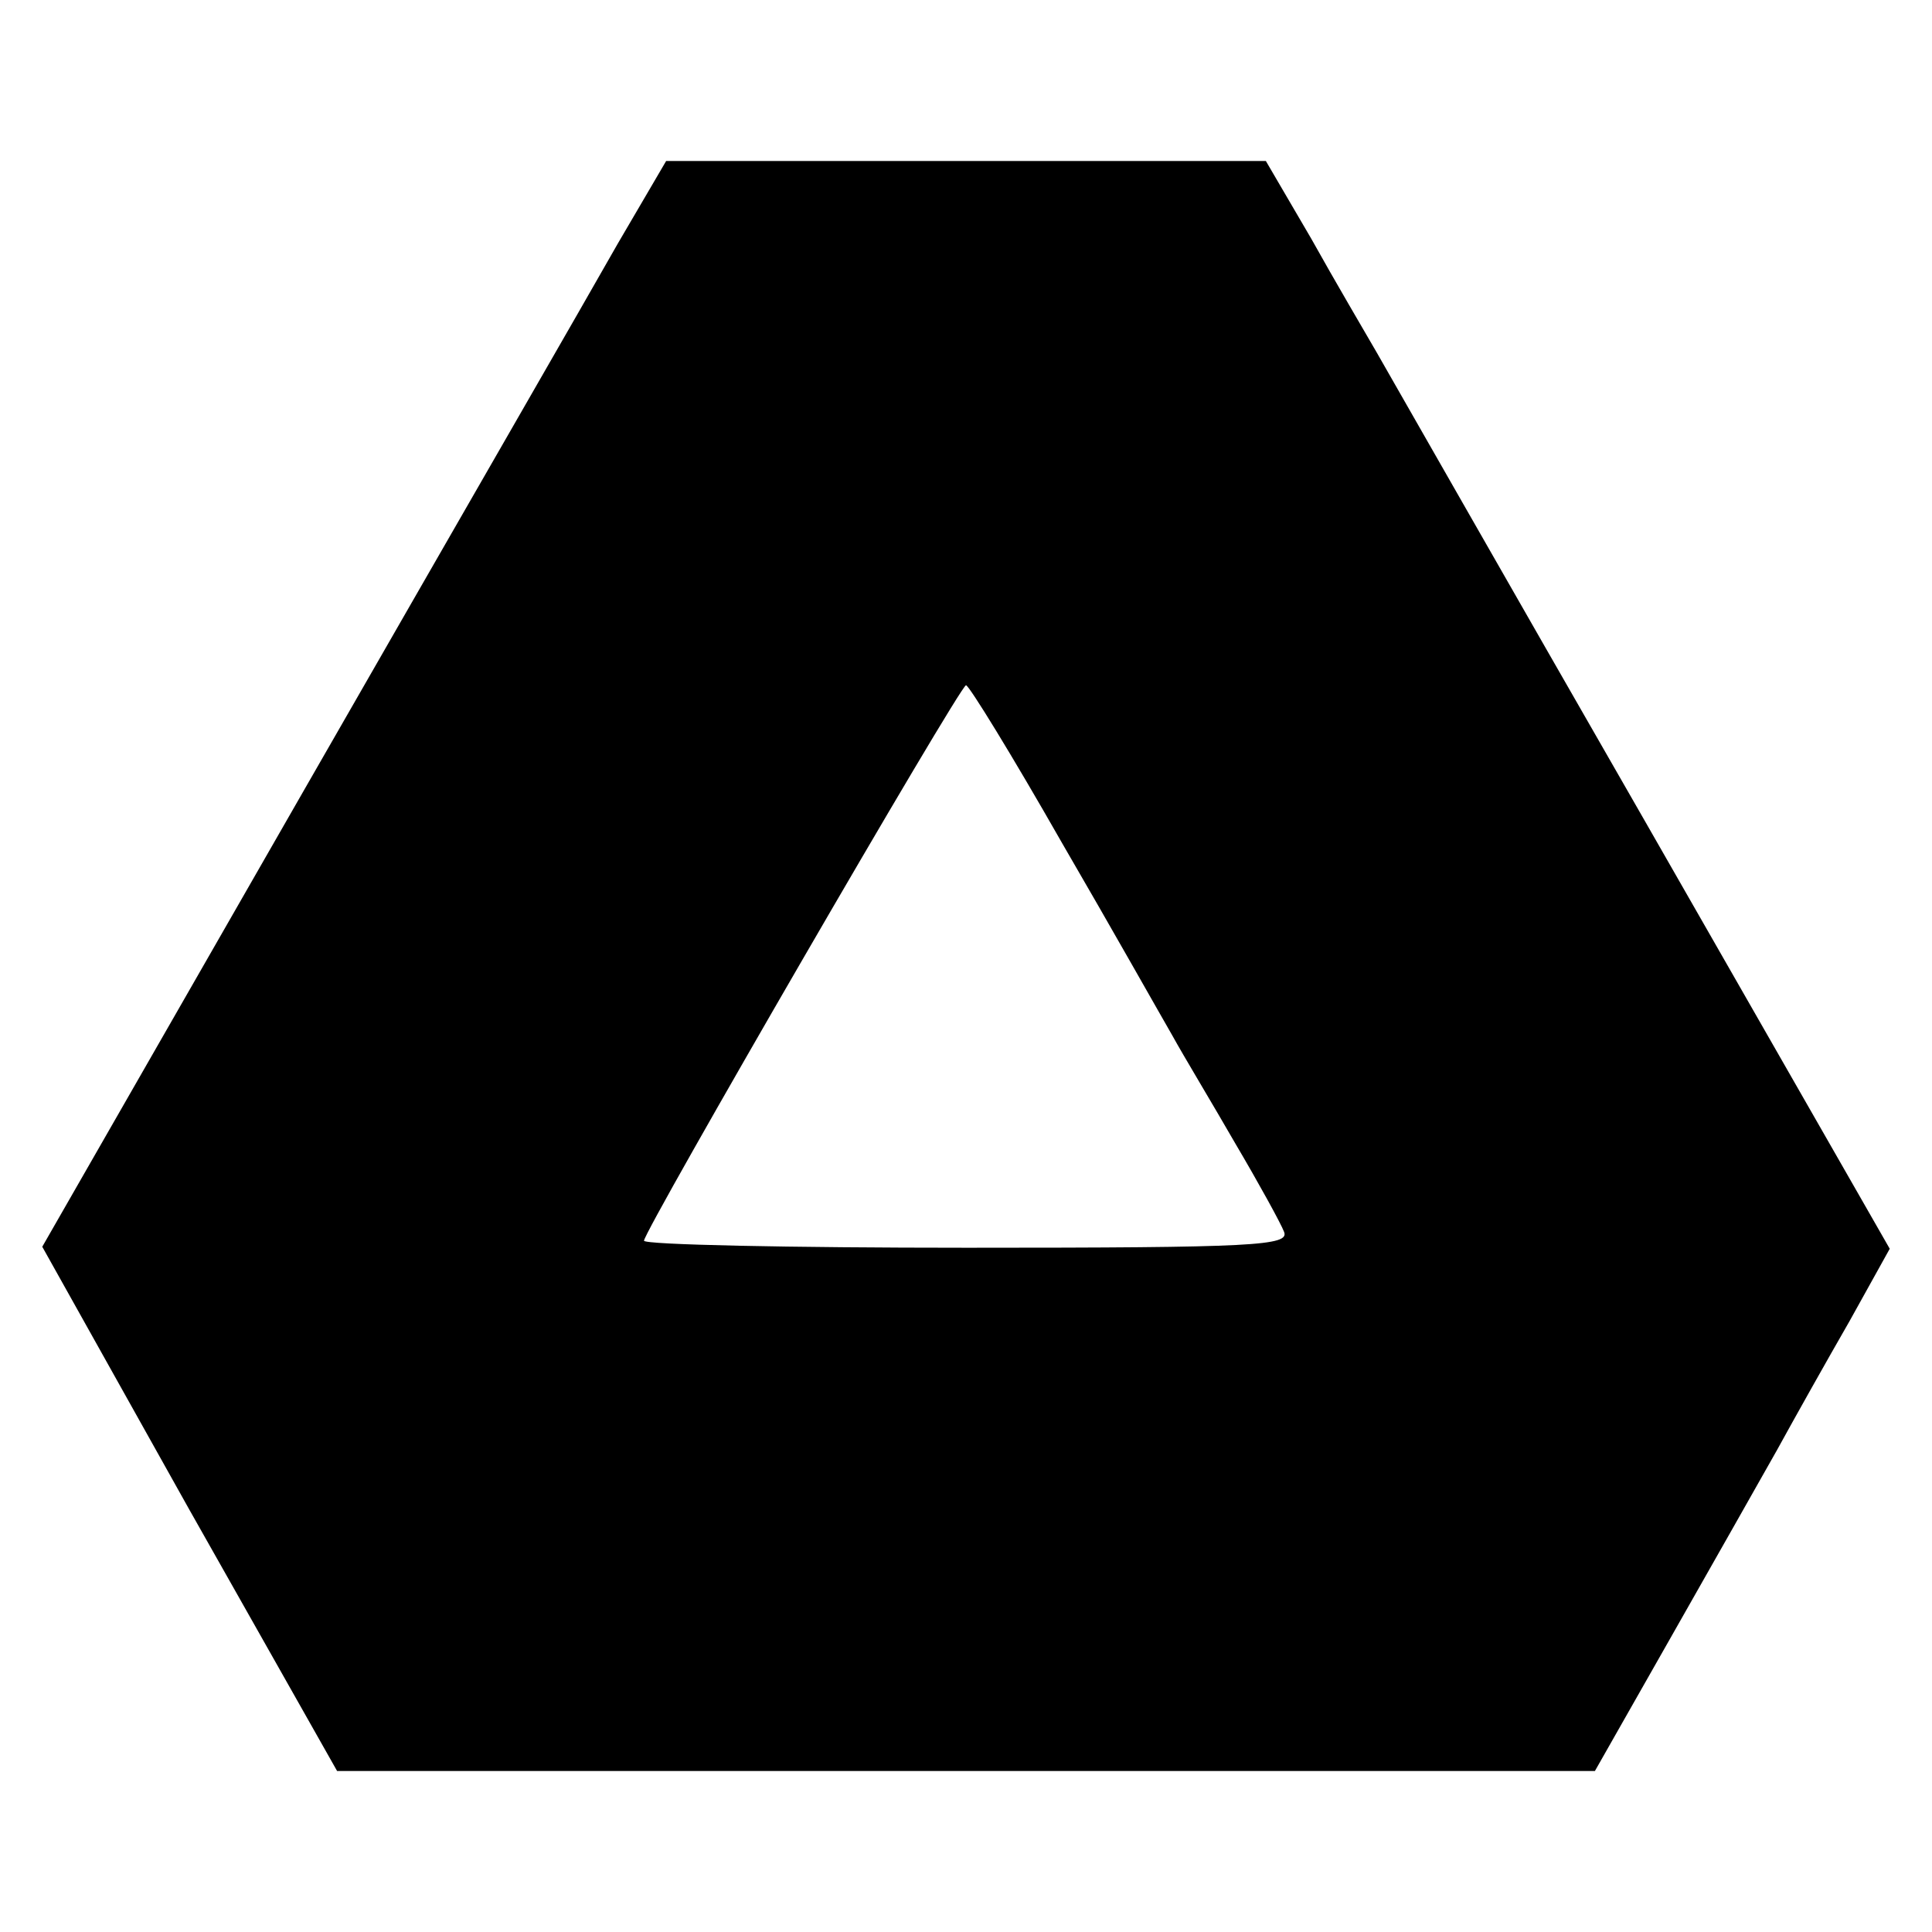 <?xml version="1.0" standalone="no"?>
<!DOCTYPE svg PUBLIC "-//W3C//DTD SVG 20010904//EN"
 "http://www.w3.org/TR/2001/REC-SVG-20010904/DTD/svg10.dtd">
<svg version="1.0" xmlns="http://www.w3.org/2000/svg"
 width="192pt" height="192pt" viewBox="0 0 192 192"
 preserveAspectRatio="xMidYMid meet">
<g transform="translate(0,192) scale(0.1,-0.1)"
fill="#000000" stroke="none">
<path d="M614 1678 c-26 -46 -166 -289 -310 -540 l-262 -457 146 -261 147
-260 625 0 625 0 75 132 c41 72 89 157 106 187 17 31 49 88 72 128 l40 72
-245 428 c-135 235 -254 444 -265 463 -11 19 -41 70 -65 113 l-45 77 -298 0
-298 0 -48 -82z m441 -595 c50 -86 99 -173 110 -192 11 -20 40 -68 63 -108 23
-39 45 -79 48 -87 6 -14 -28 -16 -315 -16 -177 0 -321 3 -321 7 0 10 314 552
320 552 3 0 46 -70 95 -156z"/>
</g>
</svg>
